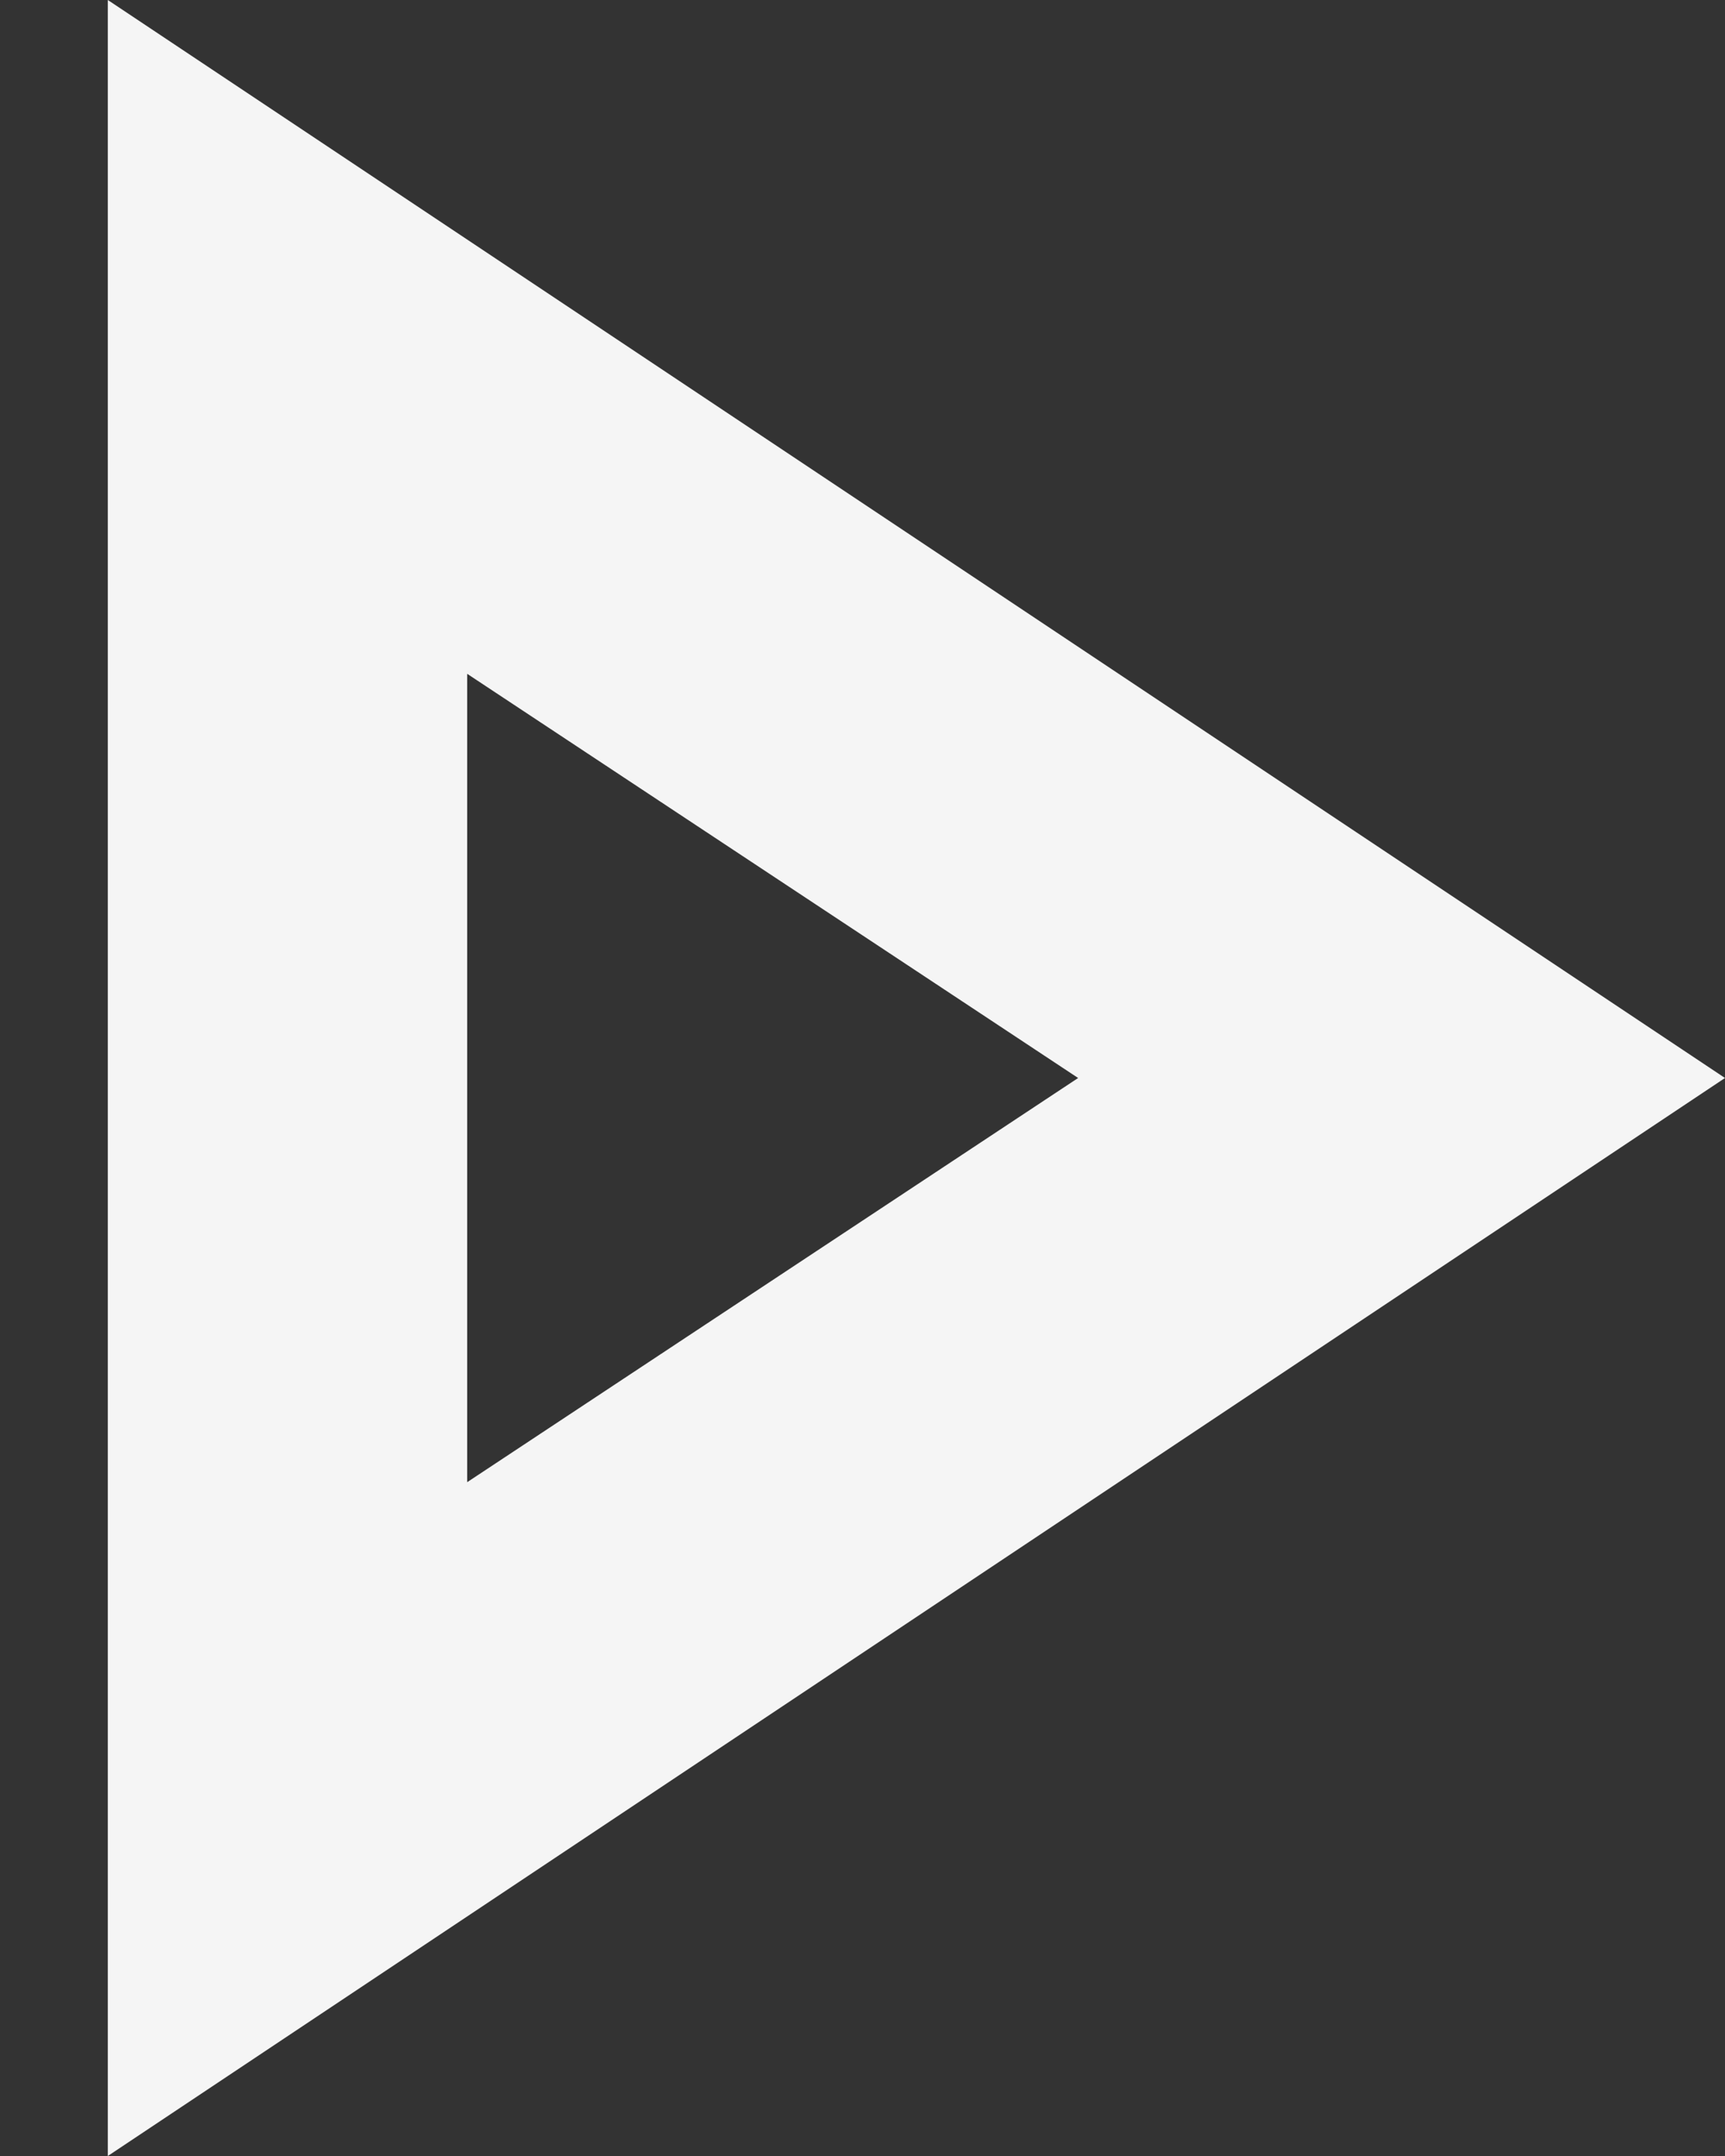 <svg width="12" height="15" viewBox="0 0 12 15" fill="none" xmlns="http://www.w3.org/2000/svg">
<rect x="0" y="0" width="12" height="15" fill="#333333" stroke="none"/>
<path d="M0.75 0L12 7.5L0.75 15L0.75 0ZM3.25 4.688V10.312L7.5 7.5L3.25 4.688Z" fill="#F5F5F5"/>
</svg>
